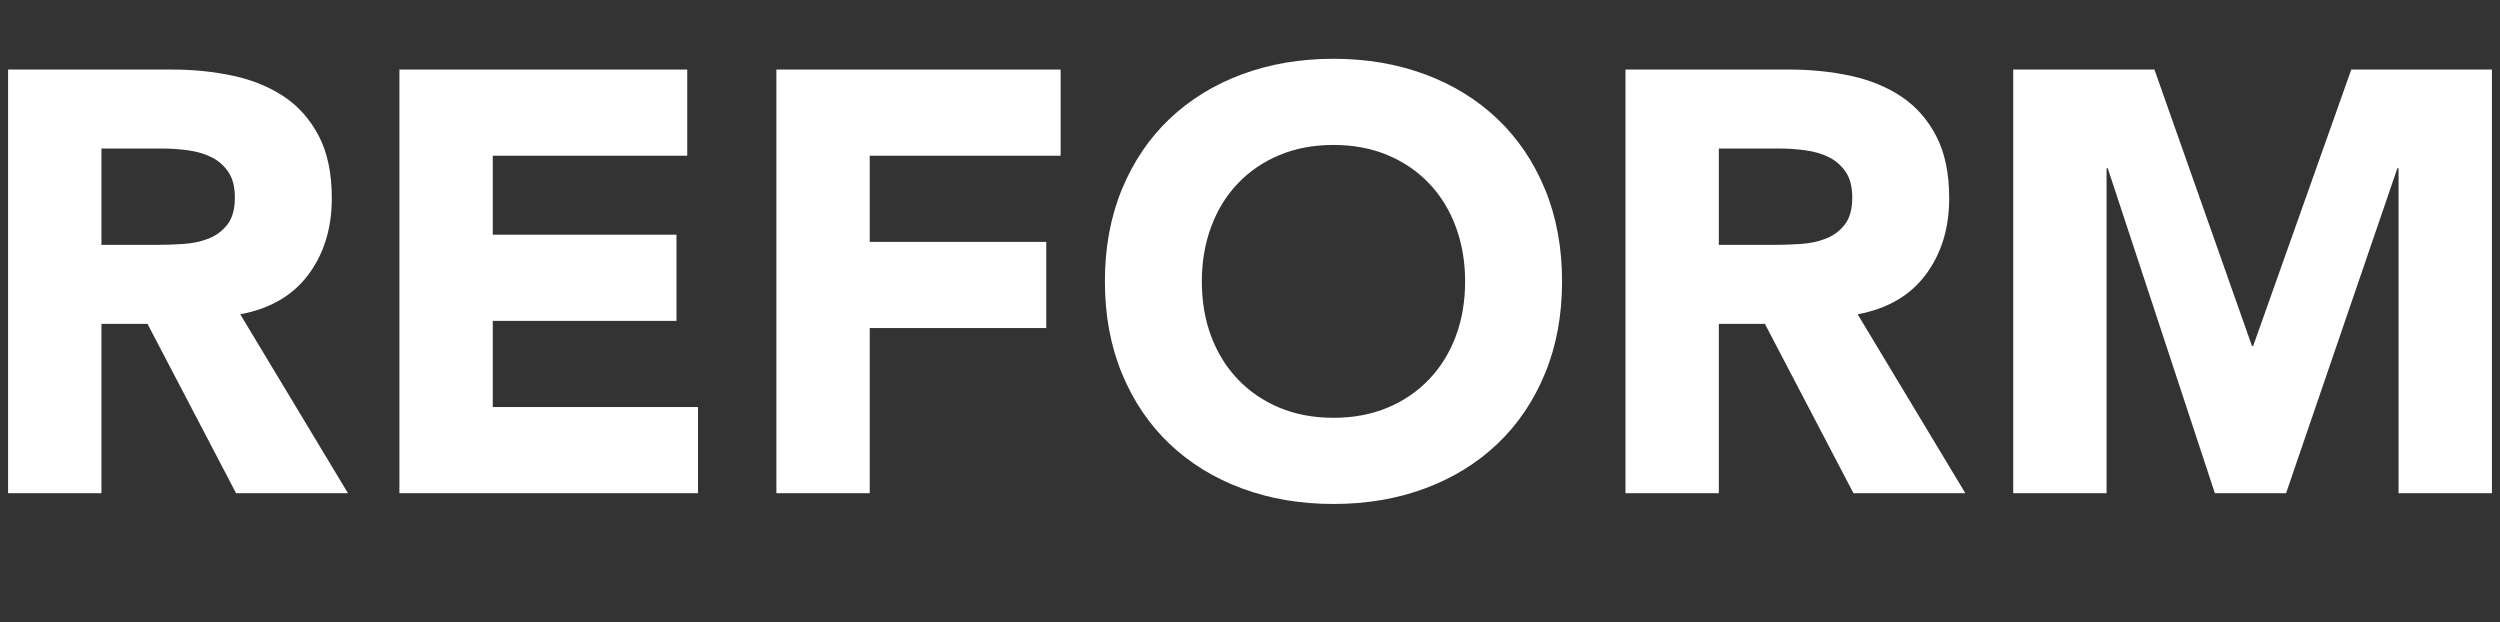 <?xml version="1.0" encoding="UTF-8" standalone="no"?>
<!DOCTYPE svg PUBLIC "-//W3C//DTD SVG 1.1//EN" "http://www.w3.org/Graphics/SVG/1.1/DTD/svg11.dtd">
<!-- Created with Vectornator (http://vectornator.io/) -->
<svg height="100%" stroke-miterlimit="10" style="fill-rule:nonzero;clip-rule:evenodd;stroke-linecap:round;stroke-linejoin:round;" version="1.1" viewBox="0 0 499 124.164" width="100%" xml:space="preserve" xmlns="http://www.w3.org/2000/svg" xmlns:vectornator="http://vectornator.io" xmlns:xlink="http://www.w3.org/1999/xlink">
<rect x="0" y="0" width="499" height="124.164" fill="#333333" stroke="none"/>
<defs/>
<g id="Layer-1" vectornator:layerName="Layer 1">
<g fill="#ffffff" opacity="1" stroke="none" vectornator:layerName="Text 1">
<path d="M1.614 13.883L34.339 13.883C38.639 13.883 42.719 14.301 46.581 15.137C50.443 15.973 53.827 17.367 56.733 19.317C59.639 21.268 61.948 23.896 63.66 27.2C65.372 30.504 66.228 34.625 66.228 39.562C66.228 45.533 64.675 50.609 61.57 54.789C58.465 58.97 53.926 61.617 47.955 62.732L69.453 98.443L47.119 98.443L29.442 64.643L20.246 64.643L20.246 98.443L1.614 98.443L1.614 13.883ZM20.246 48.877L31.234 48.877C32.906 48.877 34.678 48.818 36.549 48.698C38.42 48.579 40.112 48.221 41.625 47.623C43.137 47.026 44.392 46.091 45.387 44.817C46.382 43.543 46.88 41.751 46.88 39.442C46.88 37.292 46.442 35.58 45.566 34.306C44.69 33.032 43.575 32.057 42.222 31.38C40.868 30.703 39.316 30.246 37.564 30.007C35.812 29.768 34.1 29.648 32.428 29.648L20.246 29.648L20.246 48.877Z"/>
<path d="M79.724 13.883L137.172 13.883L137.172 31.082L98.356 31.082L98.356 46.847L135.022 46.847L135.022 64.046L98.356 64.046L98.356 81.244L139.322 81.244L139.322 98.443L79.724 98.443L79.724 13.883Z"/>
<path d="M154.968 13.883L211.699 13.883L211.699 31.082L173.599 31.082L173.599 48.28L208.833 48.28L208.833 65.479L173.599 65.479L173.599 98.443L154.968 98.443L154.968 13.883Z"/>
<path d="M220.537 56.163C220.537 49.395 221.672 43.264 223.941 37.77C226.21 32.276 229.375 27.598 233.436 23.736C237.497 19.875 242.314 16.909 247.888 14.839C253.461 12.768 259.552 11.733 266.161 11.733C272.77 11.733 278.861 12.768 284.434 14.839C290.008 16.909 294.825 19.875 298.886 23.736C302.947 27.598 306.112 32.276 308.381 37.77C310.65 43.264 311.785 49.395 311.785 56.163C311.785 62.931 310.65 69.062 308.381 74.556C306.112 80.05 302.947 84.728 298.886 88.589C294.825 92.451 290.008 95.417 284.434 97.487C278.861 99.557 272.77 100.592 266.161 100.592C259.552 100.592 253.461 99.557 247.888 97.487C242.314 95.417 237.497 92.451 233.436 88.589C229.375 84.728 226.21 80.05 223.941 74.556C221.672 69.062 220.537 62.931 220.537 56.163ZM239.885 56.163C239.885 60.144 240.503 63.787 241.737 67.091C242.971 70.395 244.742 73.262 247.052 75.69C249.361 78.119 252.127 80.01 255.352 81.364C258.577 82.717 262.18 83.394 266.161 83.394C270.142 83.394 273.745 82.717 276.97 81.364C280.195 80.01 282.961 78.119 285.27 75.69C287.58 73.262 289.351 70.395 290.585 67.091C291.819 63.787 292.437 60.144 292.437 56.163C292.437 52.261 291.819 48.639 290.585 45.294C289.351 41.95 287.58 39.064 285.27 36.635C282.961 34.207 280.195 32.316 276.97 30.962C273.745 29.609 270.142 28.932 266.161 28.932C262.18 28.932 258.577 29.609 255.352 30.962C252.127 32.316 249.361 34.207 247.052 36.635C244.742 39.064 242.971 41.95 241.737 45.294C240.503 48.639 239.885 52.261 239.885 56.163Z"/>
<path d="M324.445 13.883L357.17 13.883C361.47 13.883 365.55 14.301 369.412 15.137C373.274 15.973 376.658 17.367 379.564 19.317C382.47 21.268 384.779 23.896 386.491 27.2C388.203 30.504 389.059 34.625 389.059 39.562C389.059 45.533 387.506 50.609 384.401 54.789C381.296 58.97 376.757 61.617 370.785 62.732L392.284 98.443L369.949 98.443L352.273 64.643L343.077 64.643L343.077 98.443L324.445 98.443L324.445 13.883ZM343.077 48.877L354.065 48.877C355.737 48.877 357.508 48.818 359.379 48.698C361.251 48.579 362.943 48.221 364.455 47.623C365.968 47.026 367.222 46.091 368.218 44.817C369.213 43.543 369.711 41.751 369.711 39.442C369.711 37.292 369.273 35.58 368.397 34.306C367.521 33.032 366.406 32.057 365.053 31.38C363.699 30.703 362.146 30.246 360.395 30.007C358.643 29.768 356.931 29.648 355.259 29.648L343.077 29.648L343.077 48.877Z"/>
<path d="M401.838 13.883L430.025 13.883L449.493 69.062L449.731 69.062L469.319 13.883L497.386 13.883L497.386 98.443L478.754 98.443L478.754 33.59L478.515 33.59L456.3 98.443L442.088 98.443L420.709 33.59L420.47 33.59L420.47 98.443L401.838 98.443L401.838 13.883Z"/>
</g>
</g>
</svg>
